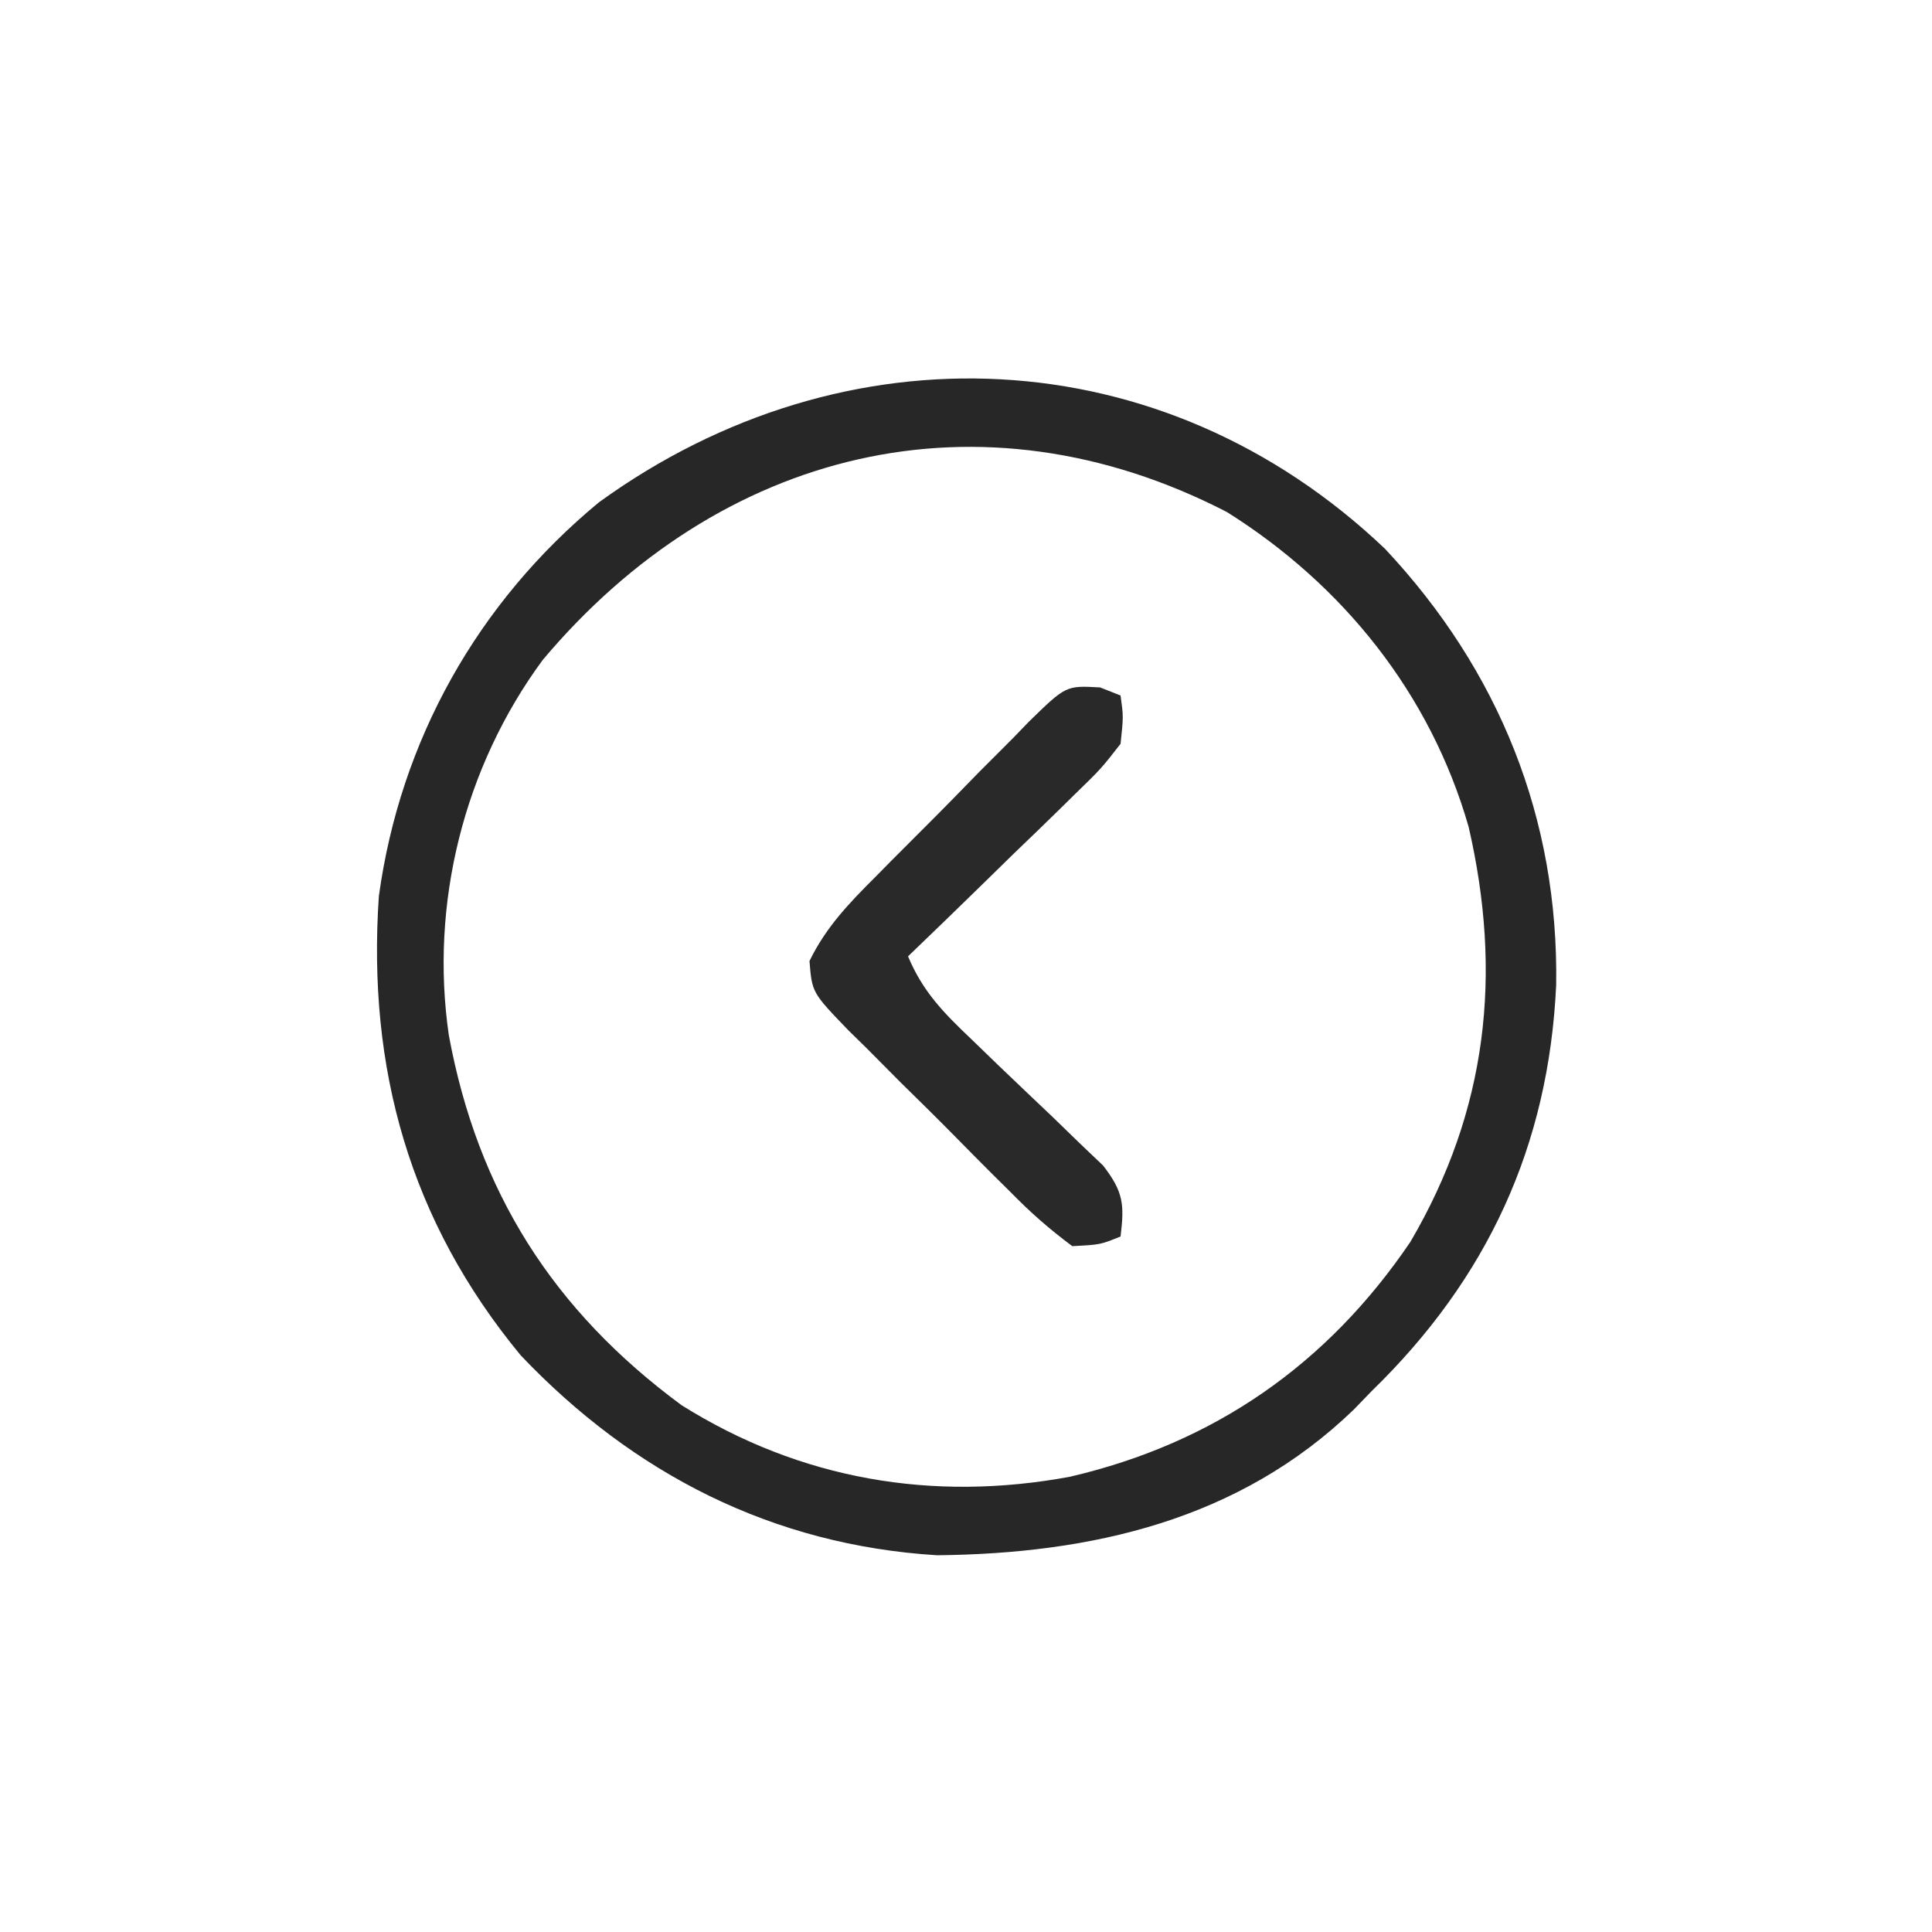 <?xml version="1.0" encoding="UTF-8"?>
<svg version="1.1" xmlns="http://www.w3.org/2000/svg" width="200" height="200">
<path d="M0 0 C11.805 12.589 17.986 27.933 17.719 45.163 C16.95 61.773 10.616 75.532 -1.375 87.188 C-1.989 87.822 -2.602 88.456 -3.234 89.109 C-15.095 100.564 -30.4 104.026 -46.375 104.188 C-63.386 103.133 -77.777 95.788 -89.465 83.5 C-100.959 69.584 -105.364 53.772 -104.156 35.961 C-101.943 19.833 -93.931 5.559 -81.375 -4.812 C-55.907 -23.27 -23.028 -21.913 0 0 Z M-87.188 11.5 C-95.367 22.592 -98.895 36.775 -96.91 50.371 C-93.91 66.579 -86.106 78.856 -72.816 88.656 C-60.499 96.382 -46.774 98.682 -32.625 96.062 C-17.696 92.593 -5.975 84.439 2.625 71.75 C10.625 58.111 12.166 43.99 8.656 28.781 C4.719 15.06 -4.294 3.765 -16.375 -3.812 C-41.965 -17.011 -68.893 -10.264 -87.188 11.5 Z " fill="#272727" transform="translate(143.375,56.812)"/>
<path d="M0 0 C0.698 0.277 1.397 0.553 2.116 0.838 C2.417 3.007 2.417 3.007 2.116 5.838 C0.097 8.426 0.097 8.426 -2.696 11.139 C-3.185 11.62 -3.673 12.102 -4.176 12.597 C-5.734 14.127 -7.308 15.639 -8.884 17.151 C-9.945 18.187 -11.005 19.224 -12.063 20.262 C-14.657 22.801 -17.266 25.324 -19.884 27.838 C-18.357 31.5 -16.175 33.713 -13.313 36.428 C-12.418 37.295 -11.522 38.162 -10.599 39.055 C-8.703 40.871 -6.802 42.681 -4.896 44.485 C-4.002 45.353 -3.109 46.221 -2.188 47.116 C-0.951 48.295 -0.951 48.295 0.312 49.498 C2.404 52.211 2.524 53.496 2.116 56.838 C0.018 57.69 0.018 57.69 -2.884 57.838 C-5.298 56.036 -7.226 54.338 -9.313 52.206 C-9.908 51.617 -10.503 51.028 -11.115 50.421 C-12.368 49.172 -13.613 47.916 -14.852 46.653 C-16.752 44.72 -18.682 42.822 -20.618 40.924 C-21.831 39.707 -23.042 38.489 -24.251 37.268 C-24.831 36.7 -25.411 36.132 -26.009 35.547 C-29.823 31.596 -29.823 31.596 -30.086 28.325 C-28.404 24.846 -25.98 22.324 -23.274 19.627 C-22.711 19.055 -22.147 18.483 -21.566 17.893 C-20.374 16.689 -19.177 15.491 -17.975 14.298 C-16.136 12.466 -14.326 10.609 -12.517 8.749 C-11.354 7.582 -10.19 6.416 -9.024 5.252 C-8.485 4.694 -7.945 4.136 -7.389 3.561 C-3.537 -0.198 -3.537 -0.198 0 0 Z " fill="#292929" transform="translate(113.884,71.162)"/>
</svg>
